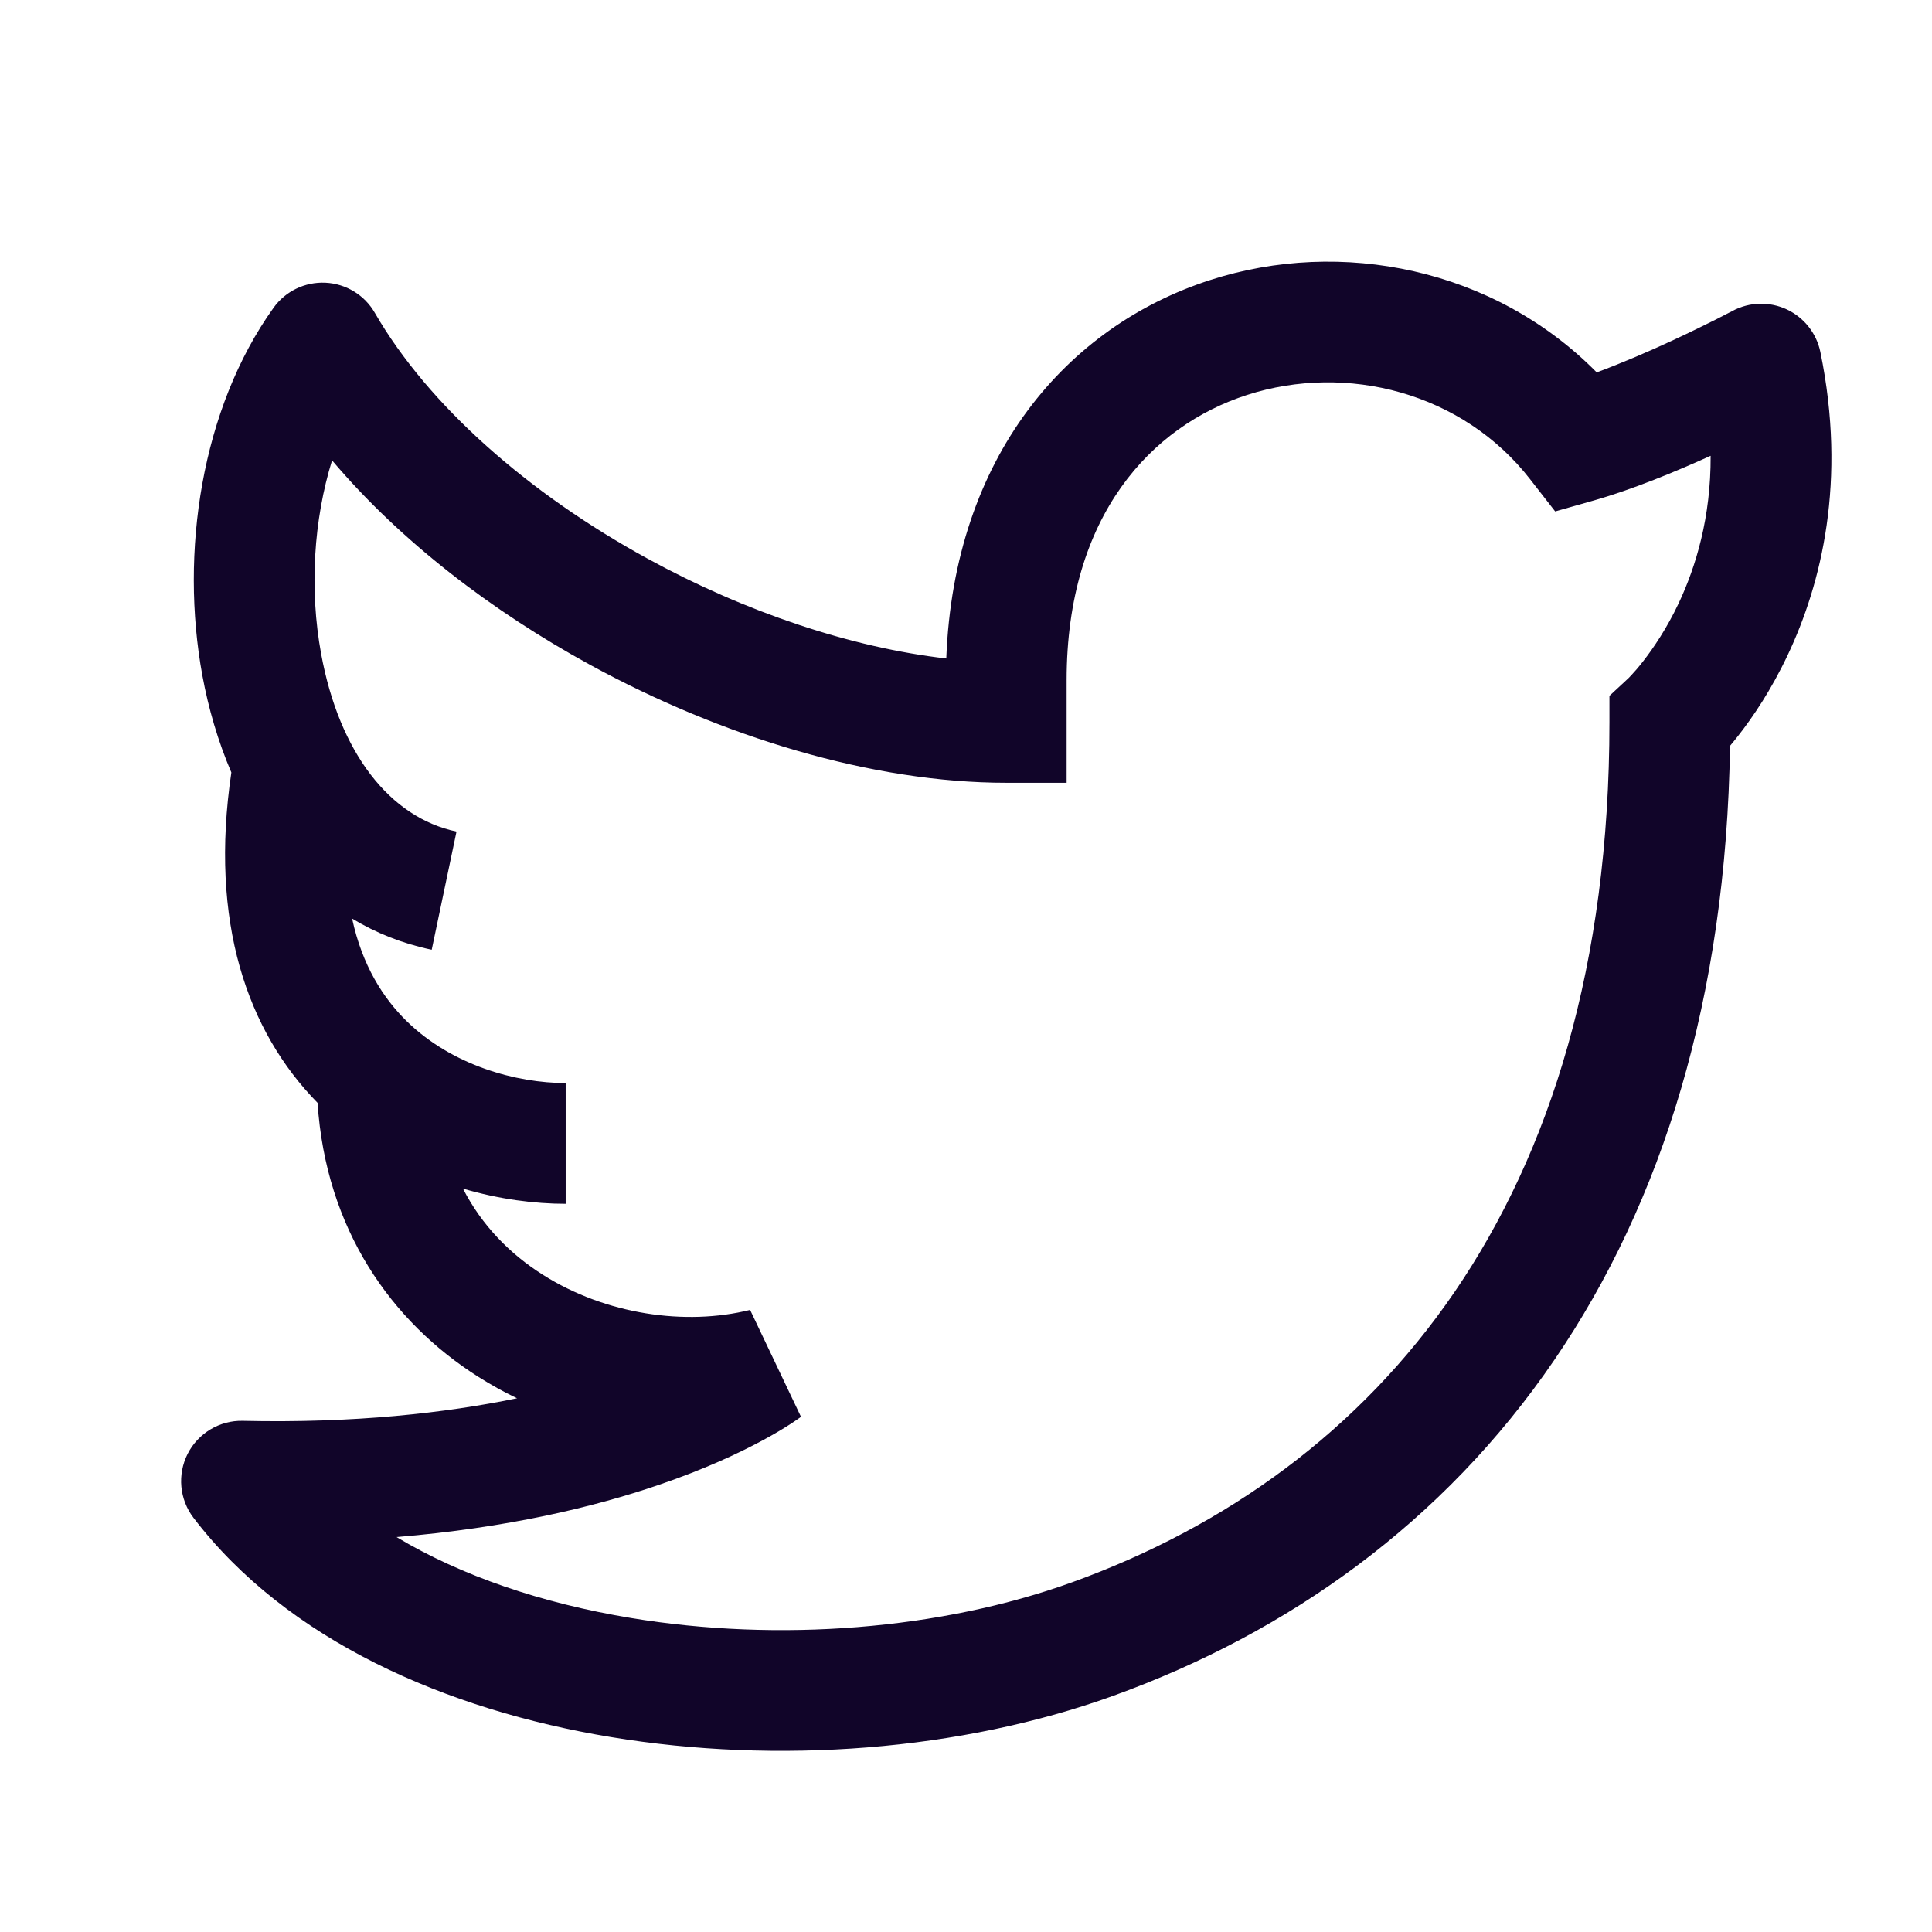 <svg width="24" height="24" viewBox="0 0 24 24" fill="none" xmlns="http://www.w3.org/2000/svg">
<path fill-rule="evenodd" clip-rule="evenodd" d="M15.492 4.906C14.306 5.289 13.25 6.402 13.25 8.45V9.724H12.5C10.833 9.724 8.964 9.152 7.327 8.257C6.111 7.592 4.975 6.723 4.125 5.719C3.896 6.458 3.842 7.319 3.989 8.121C4.215 9.352 4.843 10.156 5.671 10.33L5.363 11.798C4.996 11.721 4.667 11.588 4.374 11.411C4.5 11.995 4.762 12.402 5.053 12.686C5.616 13.236 6.415 13.454 7.027 13.454V14.954C6.643 14.954 6.202 14.898 5.751 14.765C5.986 15.224 6.336 15.578 6.744 15.836C7.525 16.331 8.518 16.472 9.318 16.272L9.95 17.6L9.5 17C9.95 17.6 9.95 17.6 9.95 17.6L9.949 17.601L9.947 17.602L9.943 17.605L9.934 17.612C9.926 17.617 9.916 17.624 9.905 17.632C9.882 17.648 9.851 17.67 9.811 17.695C9.732 17.746 9.62 17.814 9.473 17.893C9.18 18.051 8.752 18.252 8.18 18.447C7.379 18.721 6.301 18.98 4.926 19.094C5.729 19.575 6.729 19.916 7.836 20.099C9.674 20.403 11.686 20.245 13.317 19.656C15.23 18.965 16.887 17.78 18.071 16.047C19.254 14.314 19.993 11.989 19.993 8.971V8.644L20.229 8.425L20.233 8.421C20.239 8.415 20.251 8.403 20.267 8.385C20.3 8.35 20.351 8.293 20.412 8.214C20.536 8.055 20.702 7.813 20.853 7.494C21.066 7.041 21.254 6.428 21.25 5.662C20.818 5.858 20.285 6.078 19.806 6.215L19.319 6.353L19.008 5.954C18.168 4.874 16.73 4.508 15.492 4.906ZM21.526 3.86C21.735 3.75 21.983 3.744 22.197 3.844C22.411 3.945 22.565 4.14 22.613 4.371C22.944 5.977 22.625 7.254 22.209 8.134C22.003 8.571 21.775 8.907 21.594 9.138C21.558 9.184 21.523 9.227 21.491 9.265C21.444 12.398 20.648 14.932 19.309 16.893C17.929 18.915 16.001 20.282 13.826 21.067C11.933 21.75 9.659 21.92 7.592 21.579C5.54 21.241 3.565 20.375 2.404 18.855C2.229 18.626 2.201 18.317 2.331 18.06C2.462 17.803 2.729 17.643 3.017 17.65C4.403 17.681 5.533 17.553 6.423 17.37C6.257 17.291 6.096 17.201 5.941 17.103C4.86 16.418 4.047 15.268 3.945 13.7C3.072 12.809 2.599 11.458 2.874 9.596C2.708 9.209 2.589 8.799 2.514 8.392C2.234 6.867 2.499 5.08 3.397 3.825C3.545 3.617 3.789 3.5 4.043 3.512C4.298 3.524 4.529 3.665 4.656 3.886C5.322 5.039 6.567 6.132 8.047 6.941C9.261 7.605 10.574 8.044 11.755 8.18C11.85 5.669 13.257 4.051 15.033 3.479C16.66 2.954 18.558 3.332 19.835 4.626C20.154 4.508 20.491 4.362 20.788 4.224C21.003 4.124 21.189 4.032 21.321 3.966C21.387 3.932 21.439 3.906 21.474 3.887L21.514 3.867L21.524 3.862L21.526 3.86C21.526 3.86 21.526 3.86 21.526 3.86Z" fill="#110529"/>
</svg>
